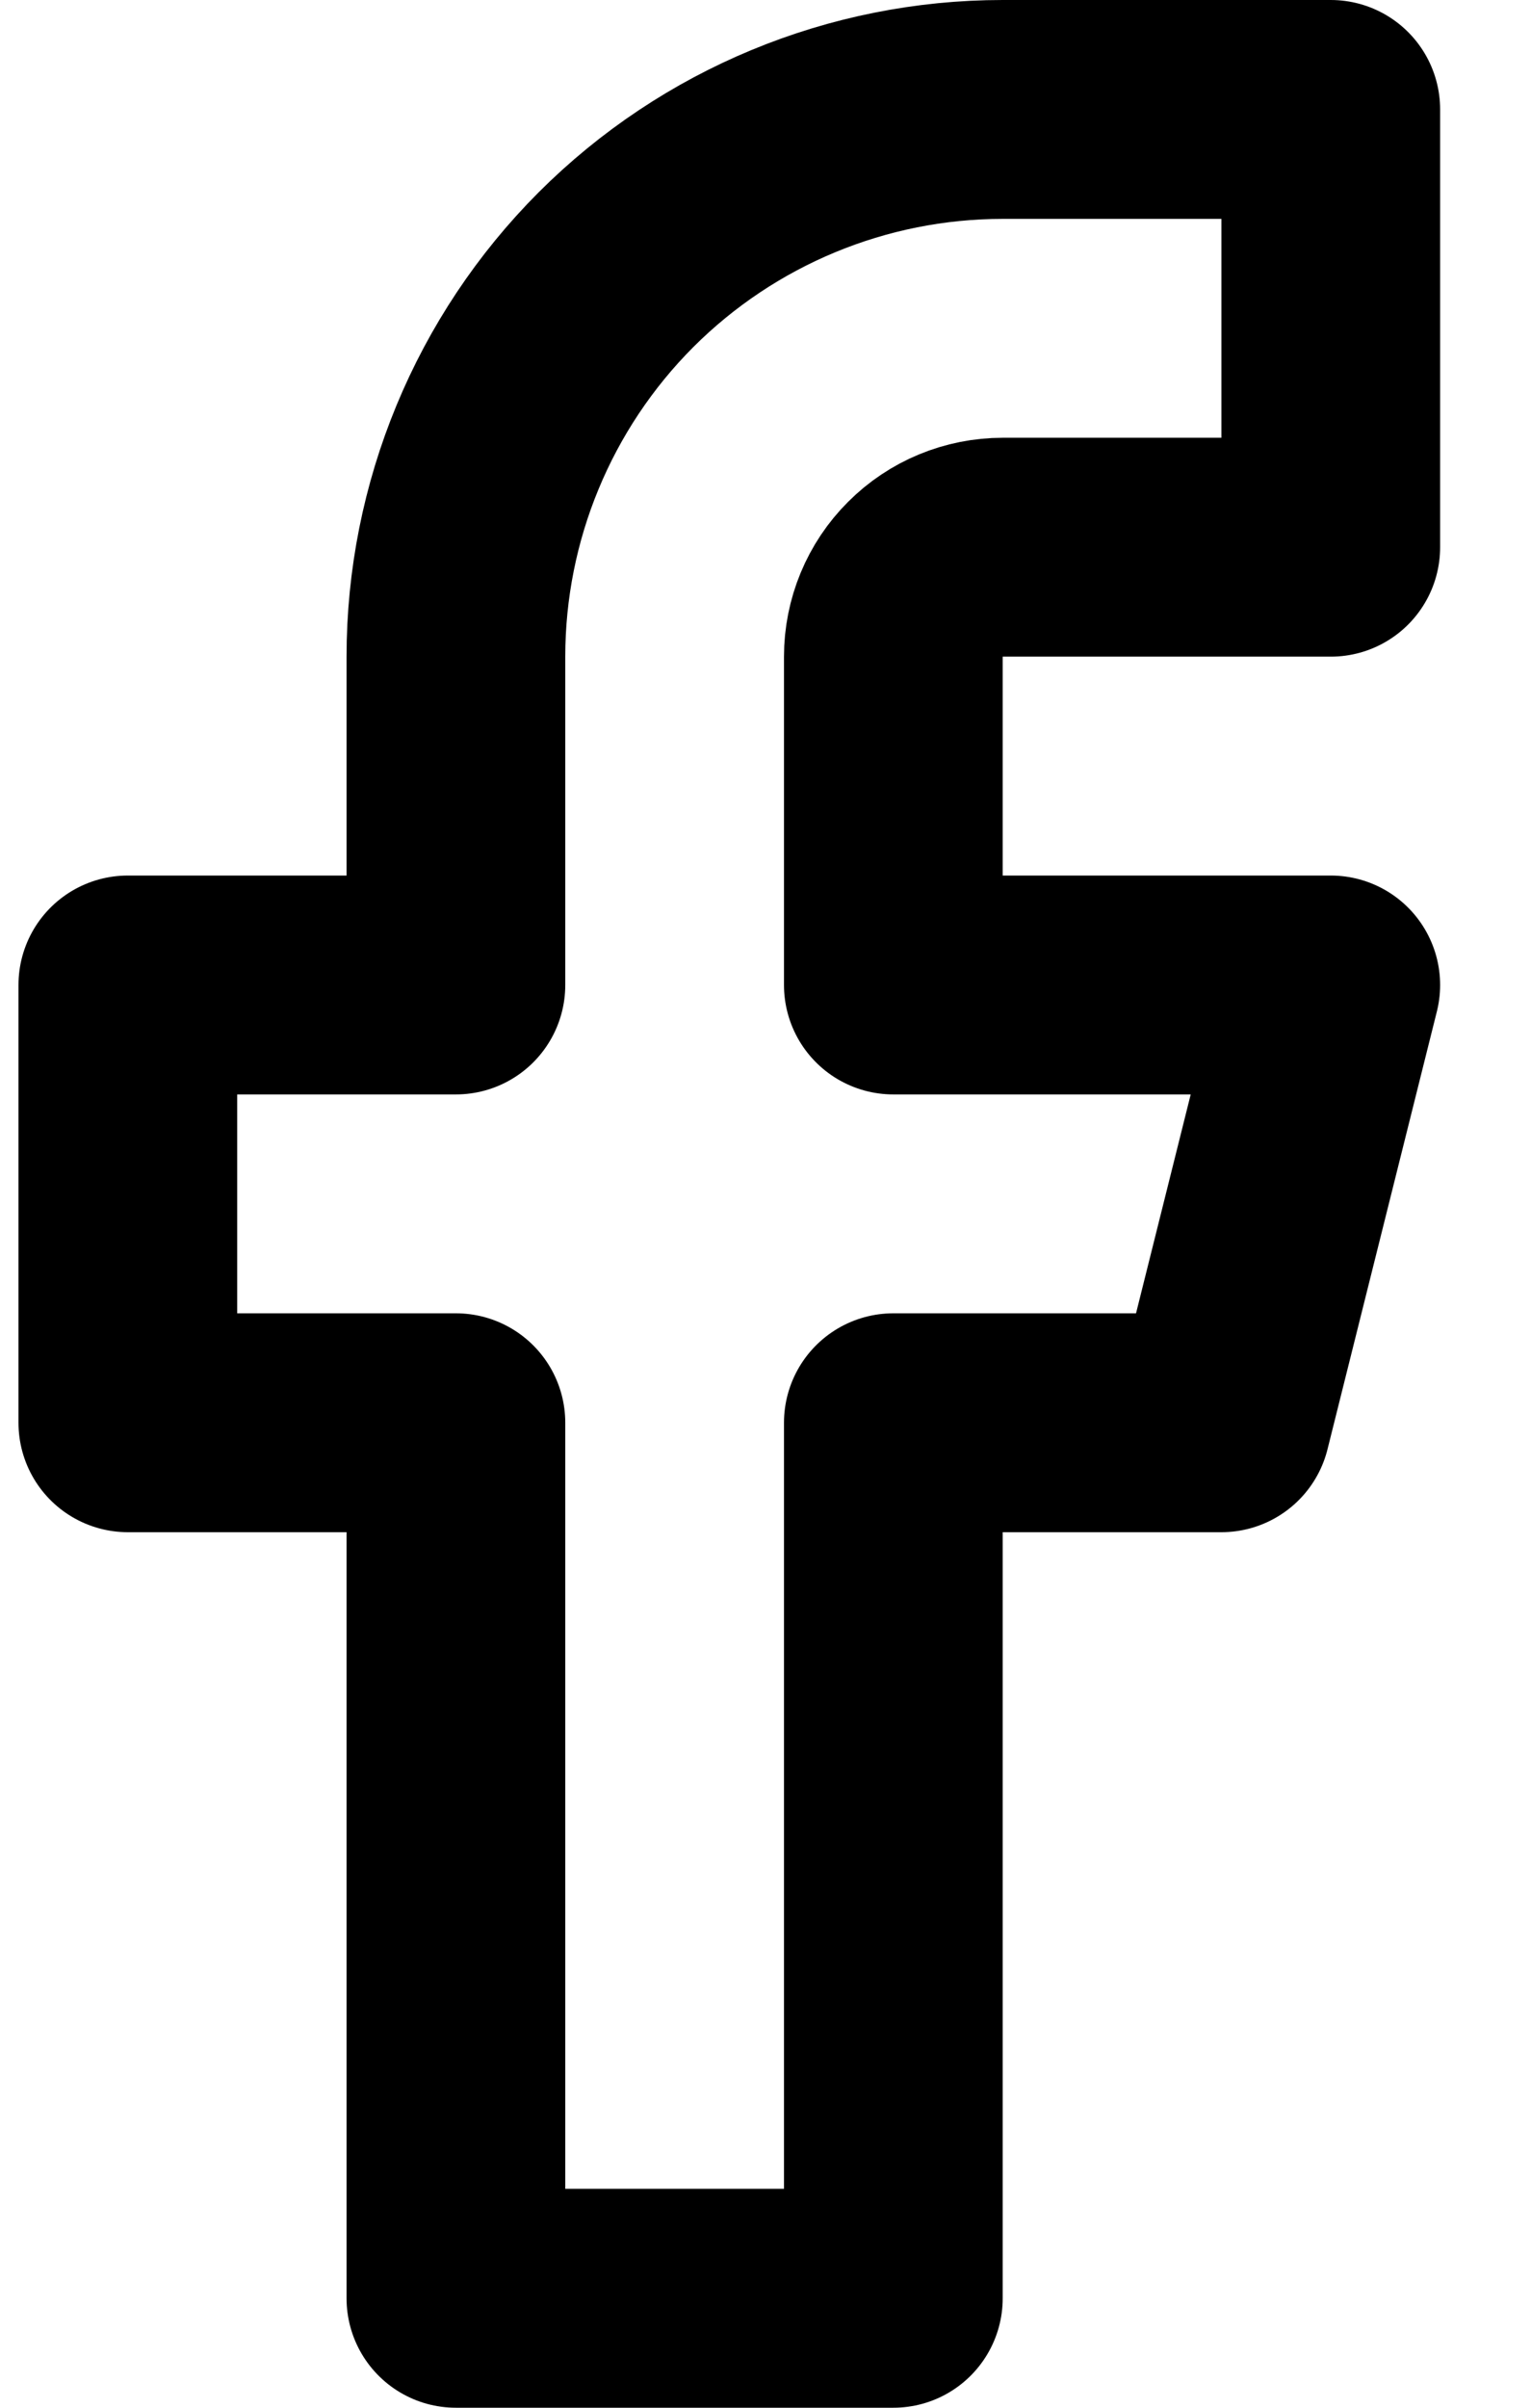 <svg width="14" height="22" viewBox="0 0 14 22" fill="none" xmlns="http://www.w3.org/2000/svg">
<path d="M12.169 1H9.169C7.843 1 6.571 1.527 5.633 2.464C4.696 3.402 4.169 4.674 4.169 6V9H1.169V13H4.169V21H8.169V13H11.169L12.169 9H8.169V6C8.169 5.735 8.274 5.48 8.462 5.293C8.649 5.105 8.904 5 9.169 5H12.169V1Z" stroke="black" stroke-width="2" stroke-linecap="round" stroke-linejoin="round"/>
</svg>
